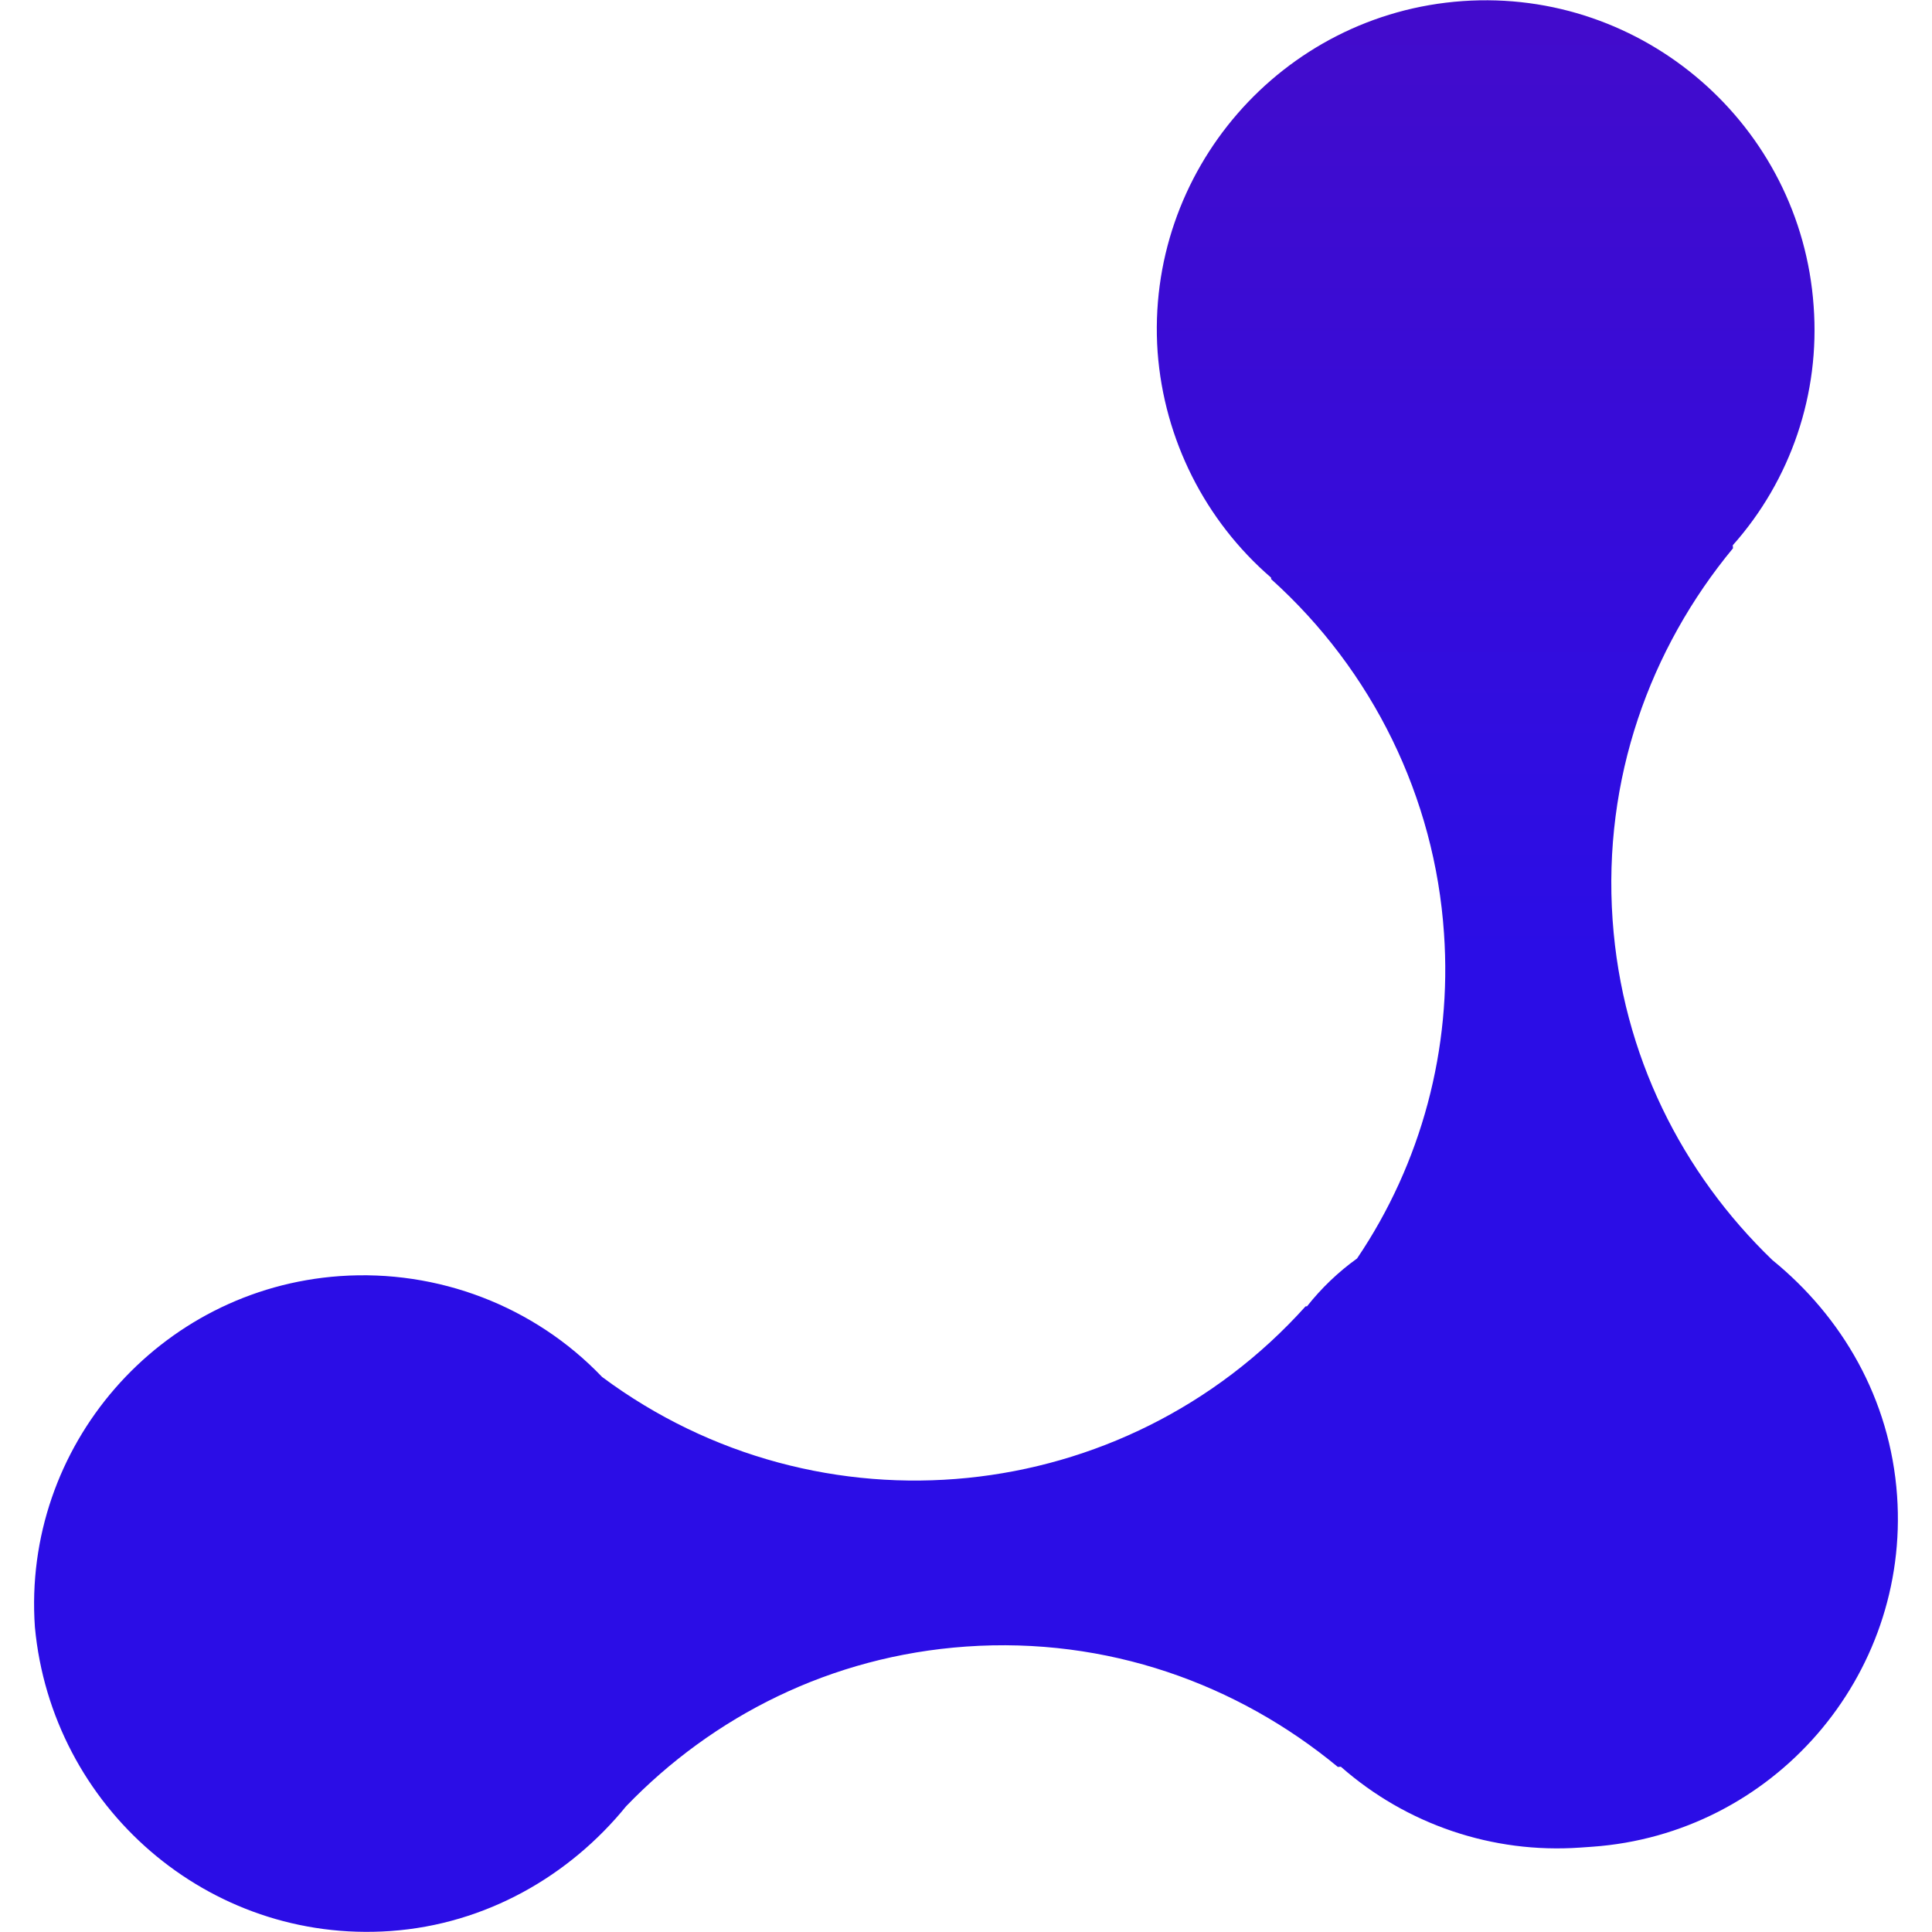 <?xml version="1.0" encoding="utf-8"?>
<!-- Generator: Adobe Illustrator 24.0.3, SVG Export Plug-In . SVG Version: 6.00 Build 0)  -->
<svg version="1.1" id="Layer_1" xmlns="http://www.w3.org/2000/svg" xmlns:xlink="http://www.w3.org/1999/xlink" x="0px" y="0px"
	 viewBox="0 0 512 512" style="enable-background:new 0 0 512 512;" xml:space="preserve">
<style type="text/css">
	.st0{fill:url(#Path_14959_2_);}
</style>
<g id="Group_15771" transform="matrix(-0.07, -0.998, 0.998, -0.07, -70.365, 856.1)">
	
		<linearGradient id="Path_14959_2_" gradientUnits="userSpaceOnUse" x1="124.727" y1="-463.579" x2="124.727" y2="-462.931" gradientTransform="matrix(-52.968 762.027 755.18 53.449 357268.812 -69901.031)">
		<stop  offset="0" style="stop-color:#2B0DE6"/>
		<stop  offset="1" style="stop-color:#580AB3"/>
	</linearGradient>
	<path id="Path_14959_1_" class="st0" d="M331.2,197.4c0,25.4,11.3,48.4,28.6,64.6c22.2,24.6,35.9,56.9,35.9,92.8
		c0,37.5-14.9,71-38.7,96v0.8c-16.5,16.3-25.8,38.5-25.8,61.7v3.2c0,48,39.1,87.1,87.1,87.1c25.8,0,48.4-11.3,64.6-28.6
		c24.6-22.2,56.9-35.9,92.8-35.9c37.5,0,71,14.9,96,38.7h0.8c16.2,16.6,38.5,25.9,61.7,25.8c48,0,87.1-39.1,87.1-87.1
		s-39.1-87.1-87.1-87.1c-23.2,0.1-45.4,9.4-61.7,25.8h-0.4c-26,25.1-60.7,39.2-96.8,39.1c-30.6,0-60.3-10.2-84.3-29
		c-3.2-5.2-7.2-10-11.7-14.1v-0.4c-49.9-51.6-52.4-132.7-5.6-187.2c20-16.6,31.5-41.4,31.5-67.4c0-48-39.1-87.1-87.1-87.1
		C370.3,110.2,331.2,149,331.2,197.4"/>
</g>
</svg>
